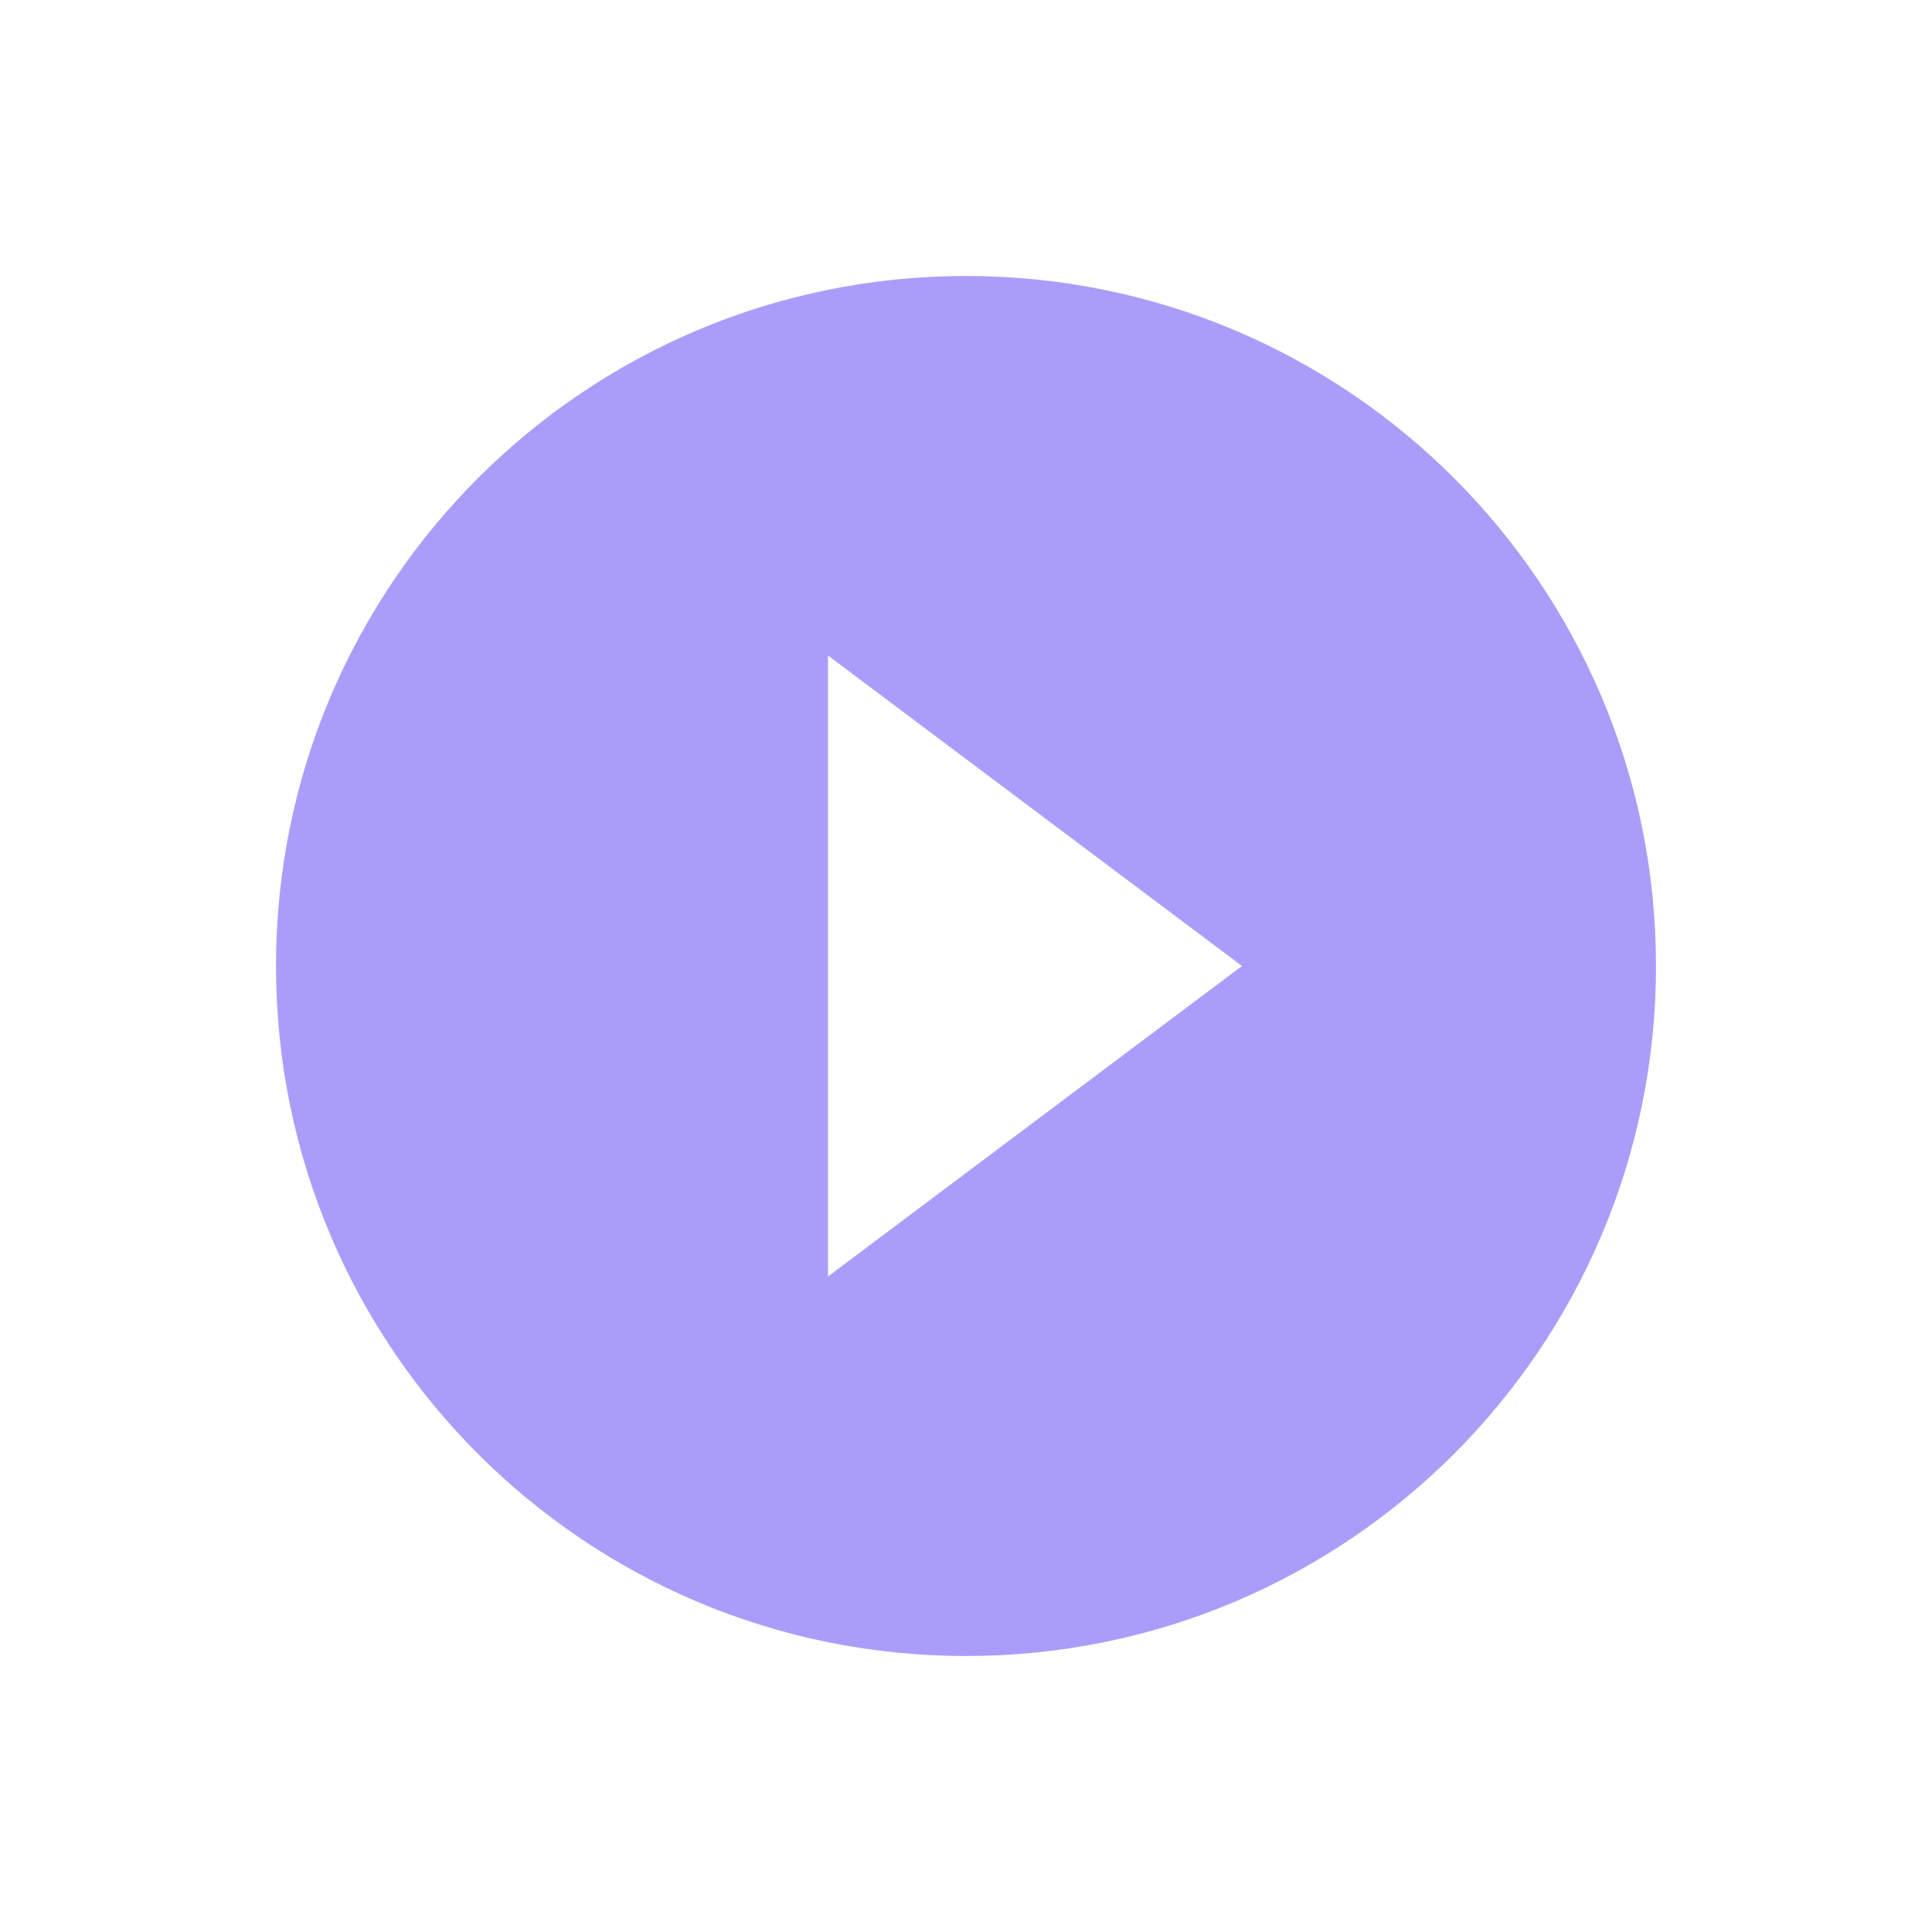 <svg width="28" height="28" viewBox="0 0 28 28" fill="none" xmlns="http://www.w3.org/2000/svg">
<path d="M14 4C8.475 4 4 8.475 4 14C4 19.525 8.475 24 14 24C19.525 24 24 19.525 24 14C24 8.475 19.525 4 14 4ZM12 18.5V9.5L18 14L12 18.5Z" fill="#AA9DFA"/>
</svg>
